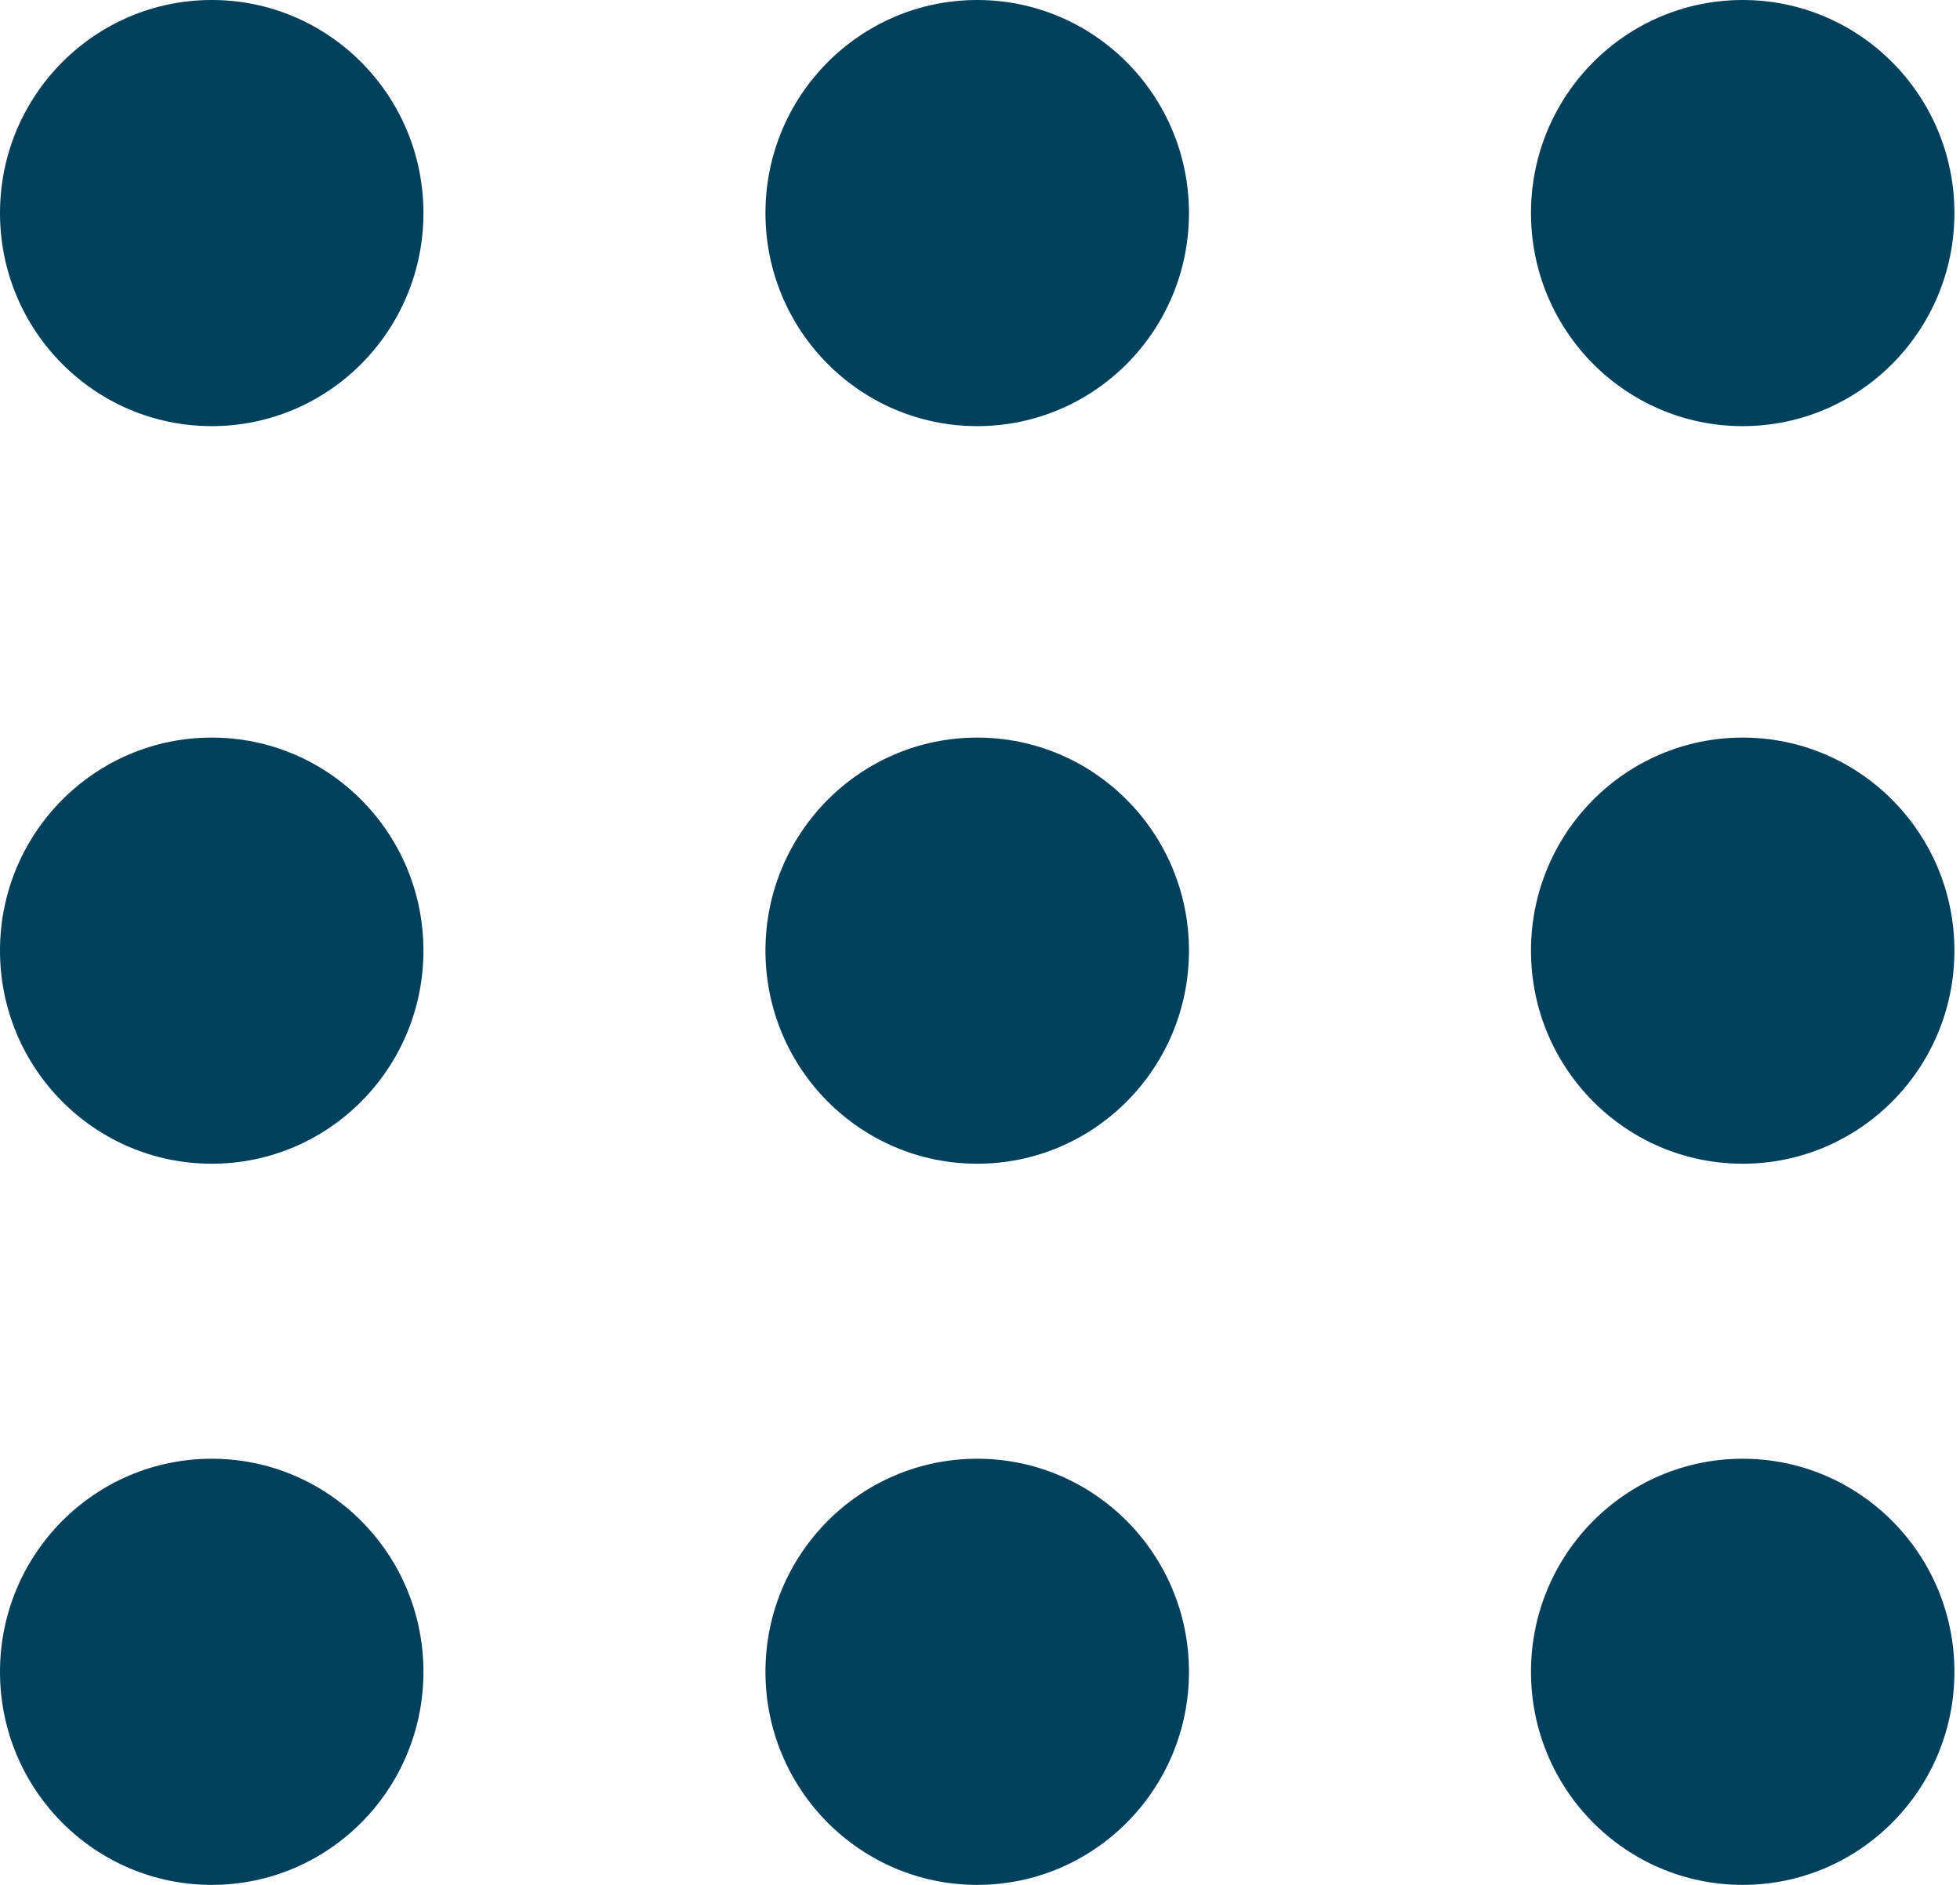 <svg width="26" height="25" viewBox="0 0 26 25" fill="none" xmlns="http://www.w3.org/2000/svg">
<g clip-path="url(#clip0_8_209)">
<path d="M2.809 5.652C4.36 5.652 5.617 4.387 5.617 2.826C5.617 1.265 4.36 0 2.809 0C1.257 0 0 1.265 0 2.826C0 4.387 1.257 5.652 2.809 5.652Z" fill="#02405B"/>
<path d="M12.963 5.652C14.514 5.652 15.772 4.387 15.772 2.826C15.772 1.265 14.514 0 12.963 0C11.412 0 10.154 1.265 10.154 2.826C10.154 4.387 11.412 5.652 12.963 5.652Z" fill="#02405B"/>
<path d="M23.117 5.652C24.668 5.652 25.926 4.387 25.926 2.826C25.926 1.265 24.668 0 23.117 0C21.566 0 20.309 1.265 20.309 2.826C20.309 4.387 21.566 5.652 23.117 5.652Z" fill="#02405B"/>
<path d="M2.809 15.435C4.36 15.435 5.617 14.17 5.617 12.609C5.617 11.048 4.36 9.783 2.809 9.783C1.257 9.783 0 11.048 0 12.609C0 14.17 1.257 15.435 2.809 15.435Z" fill="#02405B"/>
<path d="M12.963 15.435C14.514 15.435 15.772 14.17 15.772 12.609C15.772 11.048 14.514 9.783 12.963 9.783C11.412 9.783 10.154 11.048 10.154 12.609C10.154 14.17 11.412 15.435 12.963 15.435Z" fill="#02405B"/>
<path d="M23.117 15.435C24.668 15.435 25.926 14.17 25.926 12.609C25.926 11.048 24.668 9.783 23.117 9.783C21.566 9.783 20.309 11.048 20.309 12.609C20.309 14.17 21.566 15.435 23.117 15.435Z" fill="#02405B"/>
<path d="M2.809 25C4.36 25 5.617 23.735 5.617 22.174C5.617 20.613 4.36 19.348 2.809 19.348C1.257 19.348 0 20.613 0 22.174C0 23.735 1.257 25 2.809 25Z" fill="#02405B"/>
<path d="M12.963 25C14.514 25 15.772 23.735 15.772 22.174C15.772 20.613 14.514 19.348 12.963 19.348C11.412 19.348 10.154 20.613 10.154 22.174C10.154 23.735 11.412 25 12.963 25Z" fill="#02405B"/>
<path d="M23.117 25C24.668 25 25.926 23.735 25.926 22.174C25.926 20.613 24.668 19.348 23.117 19.348C21.566 19.348 20.309 20.613 20.309 22.174C20.309 23.735 21.566 25 23.117 25Z" fill="#02405B"/>
</g>
<defs>
<clipPath id="clip0_8_209">
<rect width="25.926" height="25" fill="white"/>
</clipPath>
</defs>
</svg>
